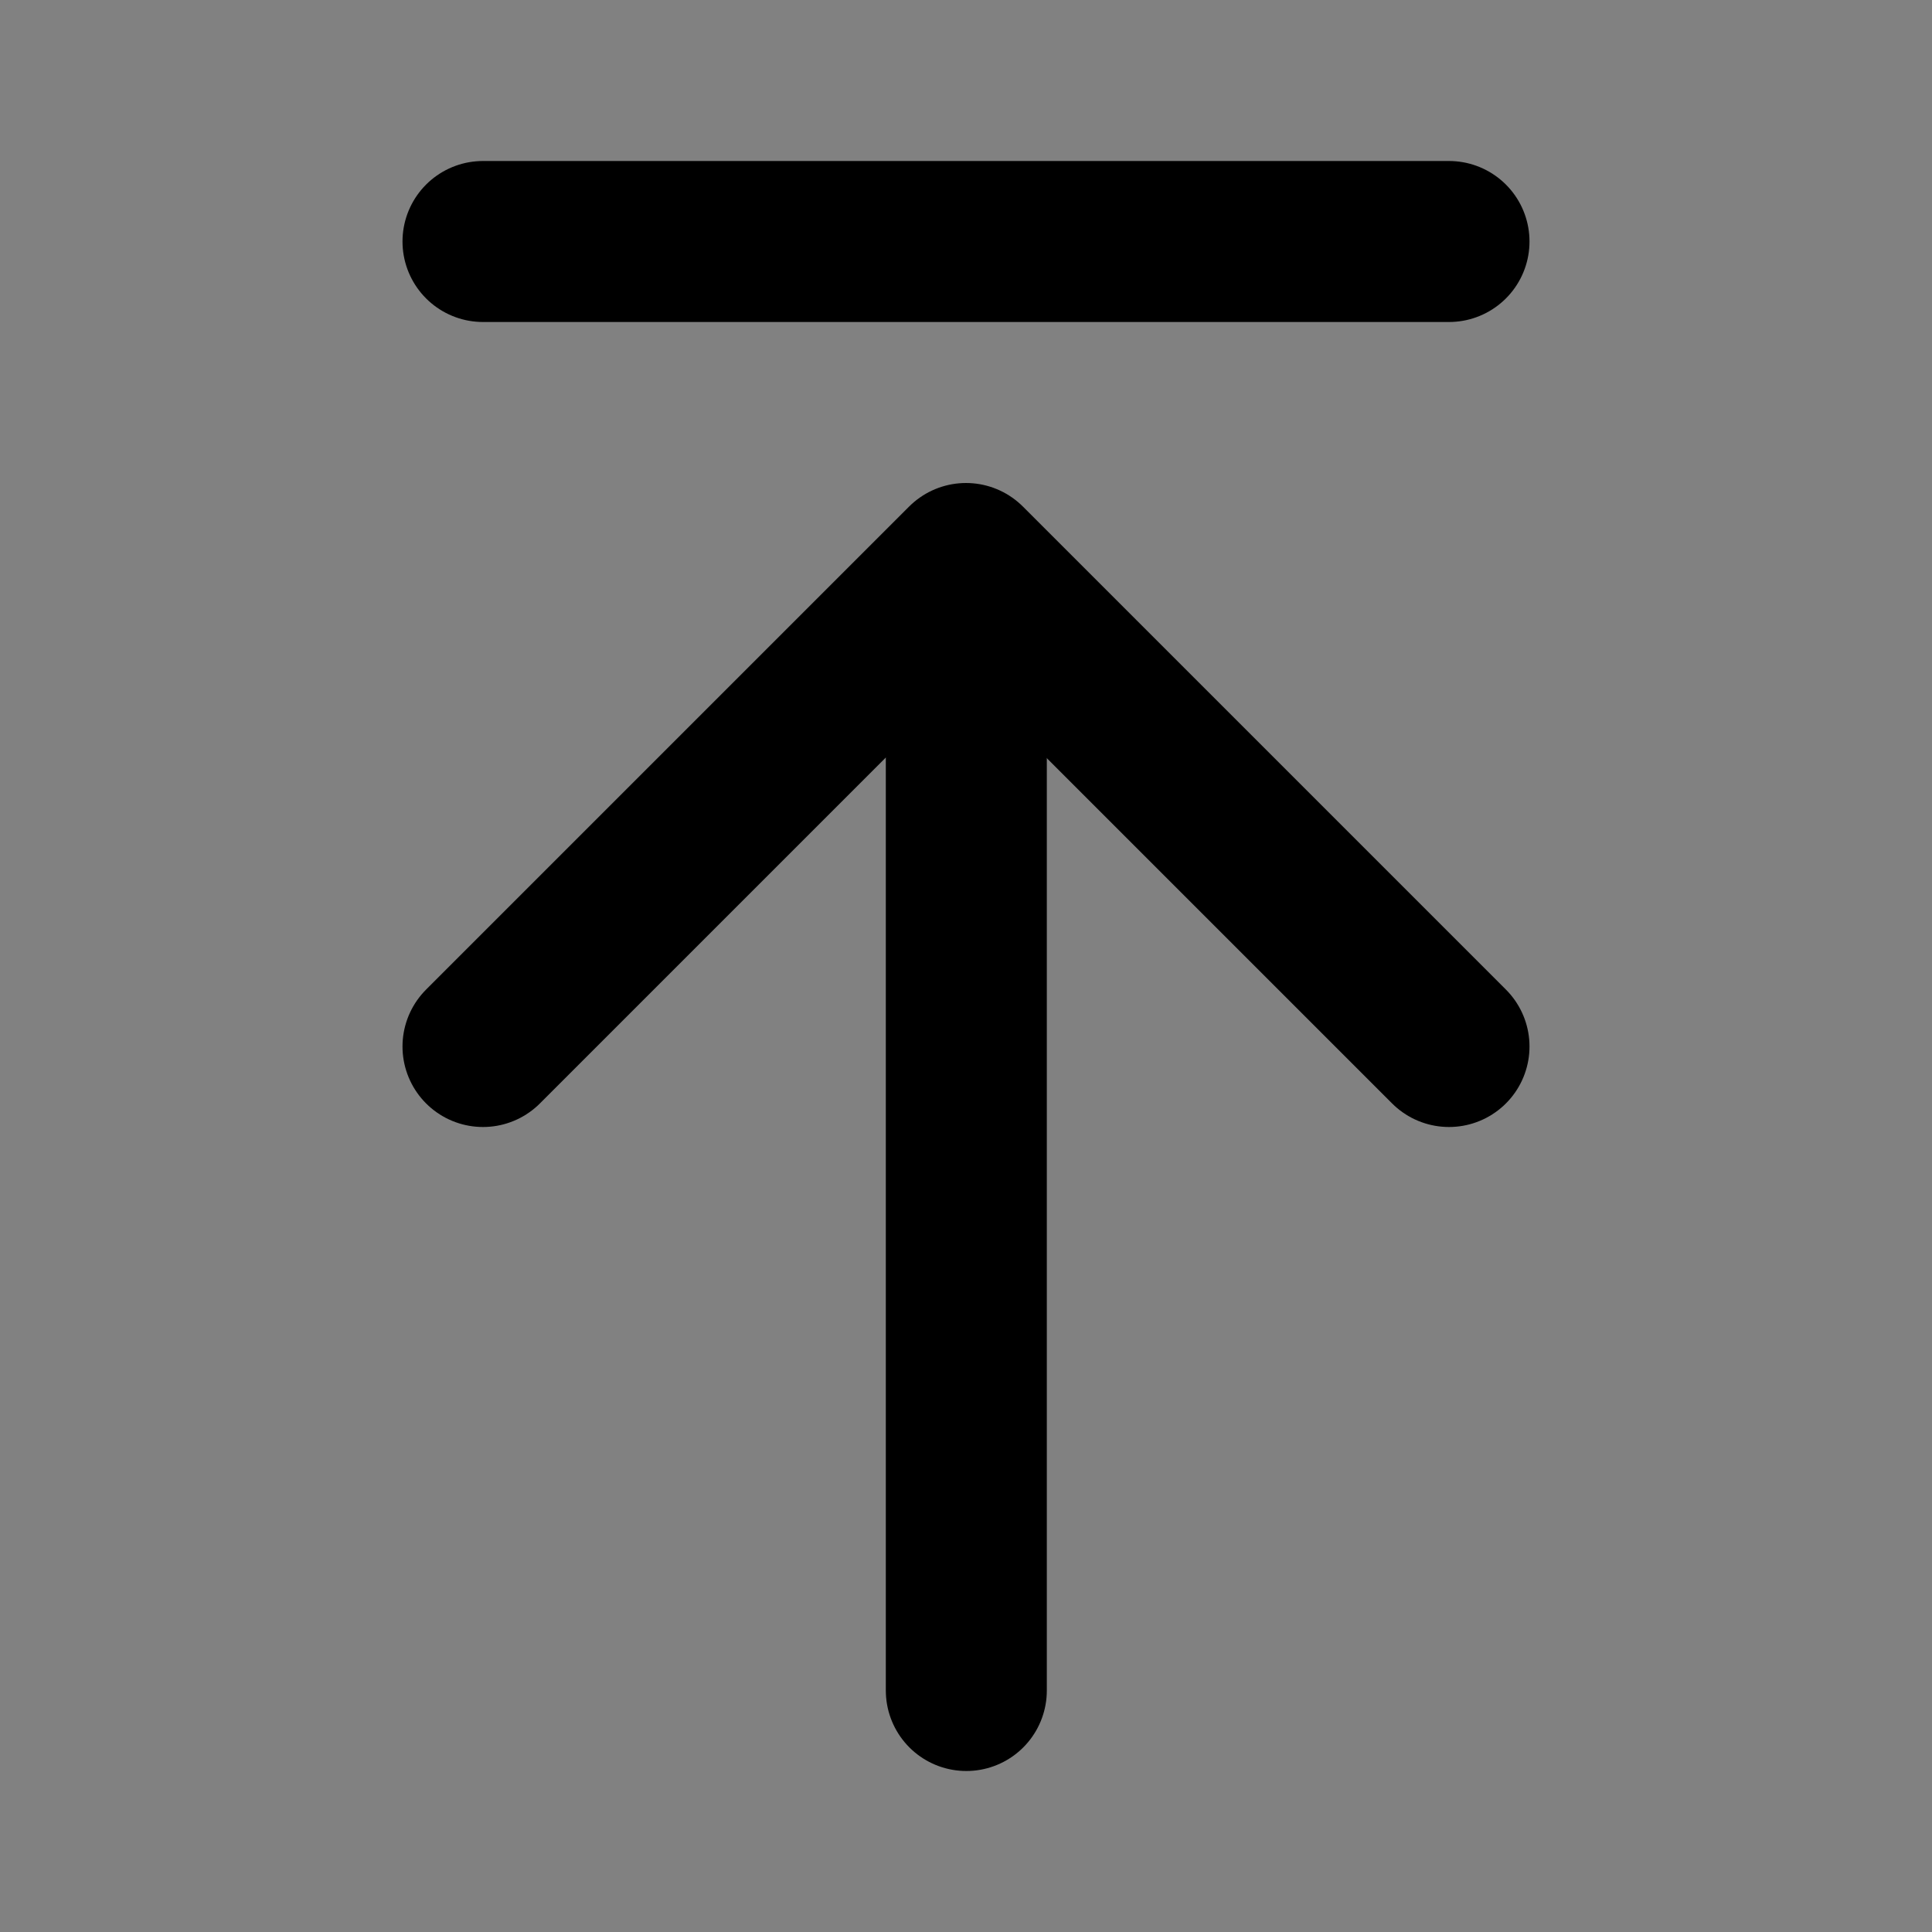 <svg width="48" height="48" viewBox="0 0 48 48" fill="none" xmlns="http://www.w3.org/2000/svg">
<rect x="0" y="0" width="48" height="48" fill="#808080" stroke="none"/>
<rect width="48" height="48" fill="white" fill-opacity="0.01"/>
<path d="M24.008 14.101V42" stroke="black" stroke-width="4" stroke-linecap="round" stroke-linejoin="round"/>
<path d="M12 26L24 14L36 26" stroke="black" stroke-width="4" stroke-linecap="round" stroke-linejoin="round"/>
<path d="M12 6H36" stroke="black" stroke-width="4" stroke-linecap="round" stroke-linejoin="round"/>
</svg>
